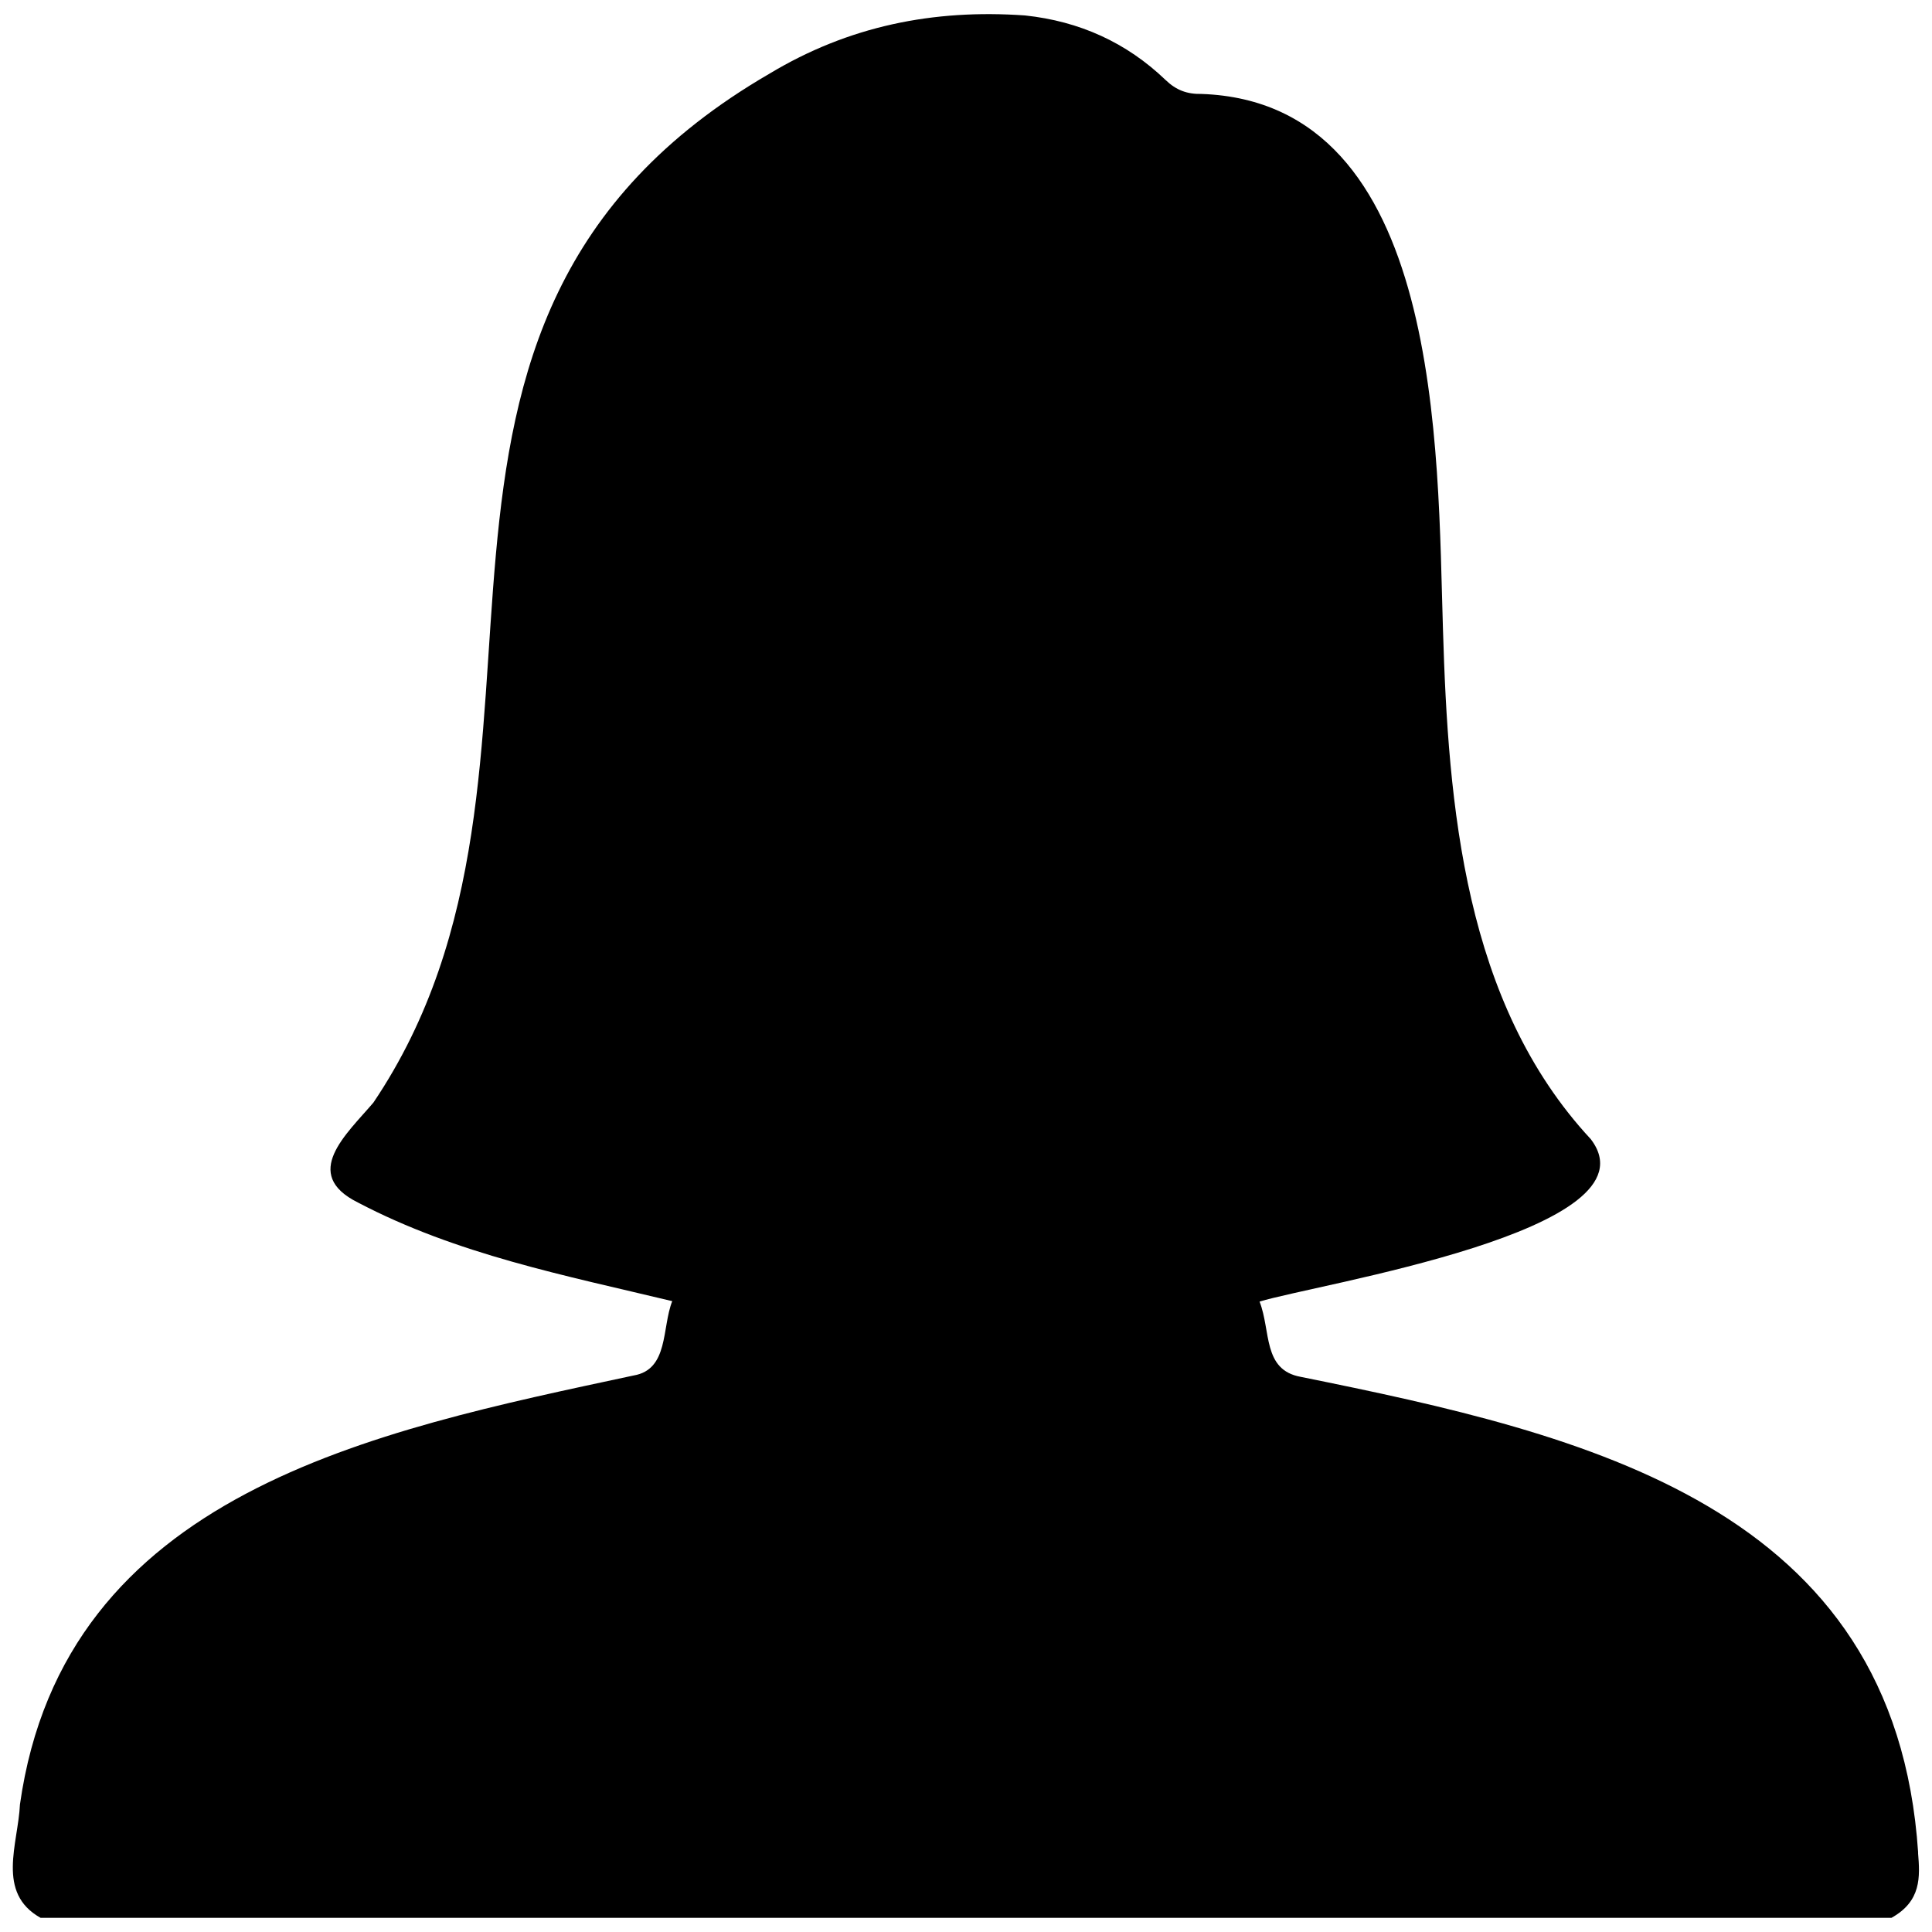 <?xml version="1.0" encoding="UTF-8"?>
<svg id="Layer_1" data-name="Layer 1" xmlns="http://www.w3.org/2000/svg" viewBox="0 0 400 400">
  <defs>
    <style>
      .cls-1 {
        fill: #000;
        stroke-width: 0px;
      }
    </style>
  </defs>
  <path class="cls-1" d="M397.13,383.57c-4.76-71.84-68.7-86.55-127.84-98.51-7.9-1.44-6.13-9.49-8.51-15.58,11.72-3.62,83.12-14.7,68.56-33.65-26.17-28.17-29.5-68.94-30.59-105.55-1.17-36.72.13-109.08-49.99-110.83-3.01.06-5.25-.79-7.42-2.87-8.12-7.79-17.85-12.18-29.1-13.38-19-1.35-36.55,2.19-52.94,12.06-89.07,51.69-34.62,142.72-81.99,213.02-5.55,6.52-15.07,14.78-3.2,20.69,20.44,10.73,42.82,15.08,65.07,20.42-2.18,5.49-.69,14.17-8,15.39-53.83,11.53-117.92,24.18-127.05,88.82-.37,8.12-4.99,18.31,4.28,23.47,0,0,383.19,0,383.19,0,6.21-3.46,5.93-8.43,5.51-13.49Z"/>
</svg>
